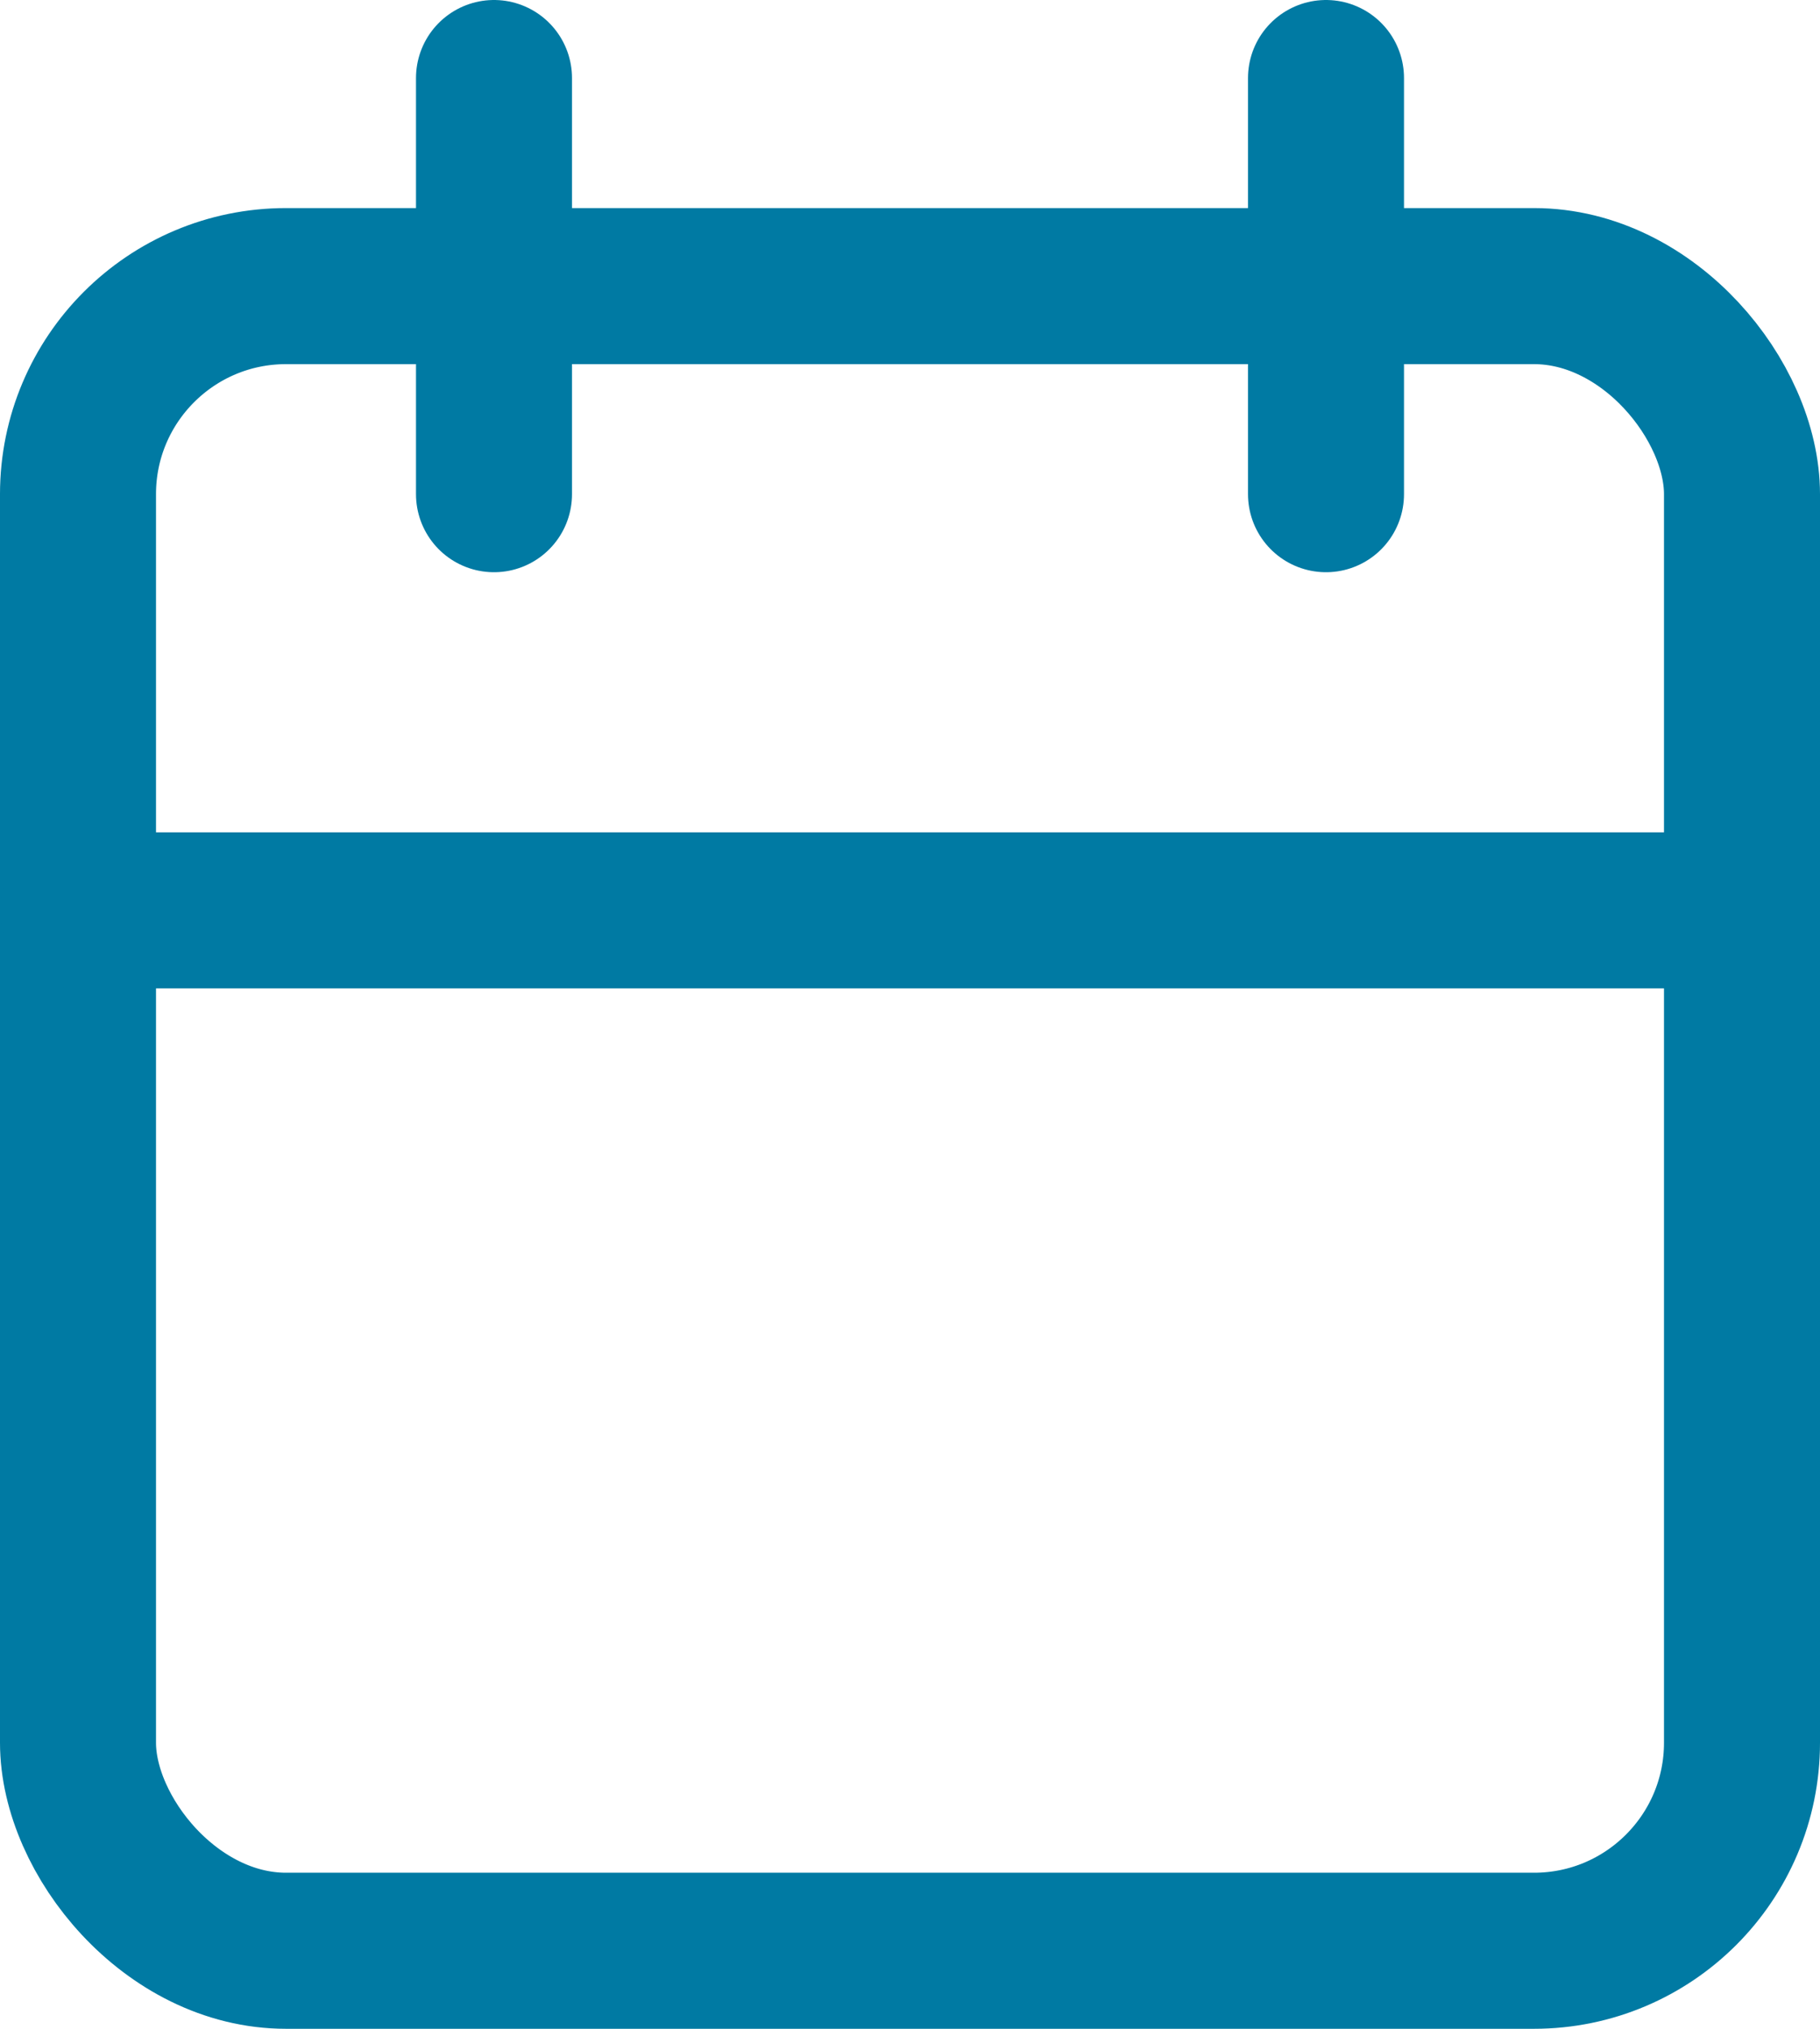 <svg xmlns="http://www.w3.org/2000/svg" width="17.5" height="19.5" viewBox="0 0 17.5 19.5">
  <g id="Grupo_1910" data-name="Grupo 1910" transform="translate(-1161.25 -116.25)">
    <rect id="Rectángulo_1162" data-name="Rectángulo 1162" width="16" height="16" rx="2" transform="translate(1162 119)" fill="none" stroke="#007aa3" stroke-linecap="round" stroke-linejoin="round" stroke-width="1.5"/>
    <line id="Línea_148" data-name="Línea 148" y2="4" transform="translate(1174 117)" fill="none" stroke="#007aa3" stroke-linecap="round" stroke-linejoin="round" stroke-width="1.5"/>
    <line id="Línea_149" data-name="Línea 149" y2="4" transform="translate(1166 117)" fill="none" stroke="#007aa3" stroke-linecap="round" stroke-linejoin="round" stroke-width="1.5"/>
    <line id="Línea_150" data-name="Línea 150" x2="16" transform="translate(1162 125)" fill="none" stroke="#007aa3" stroke-linecap="round" stroke-linejoin="round" stroke-width="1.5"/>
  </g>
</svg>
